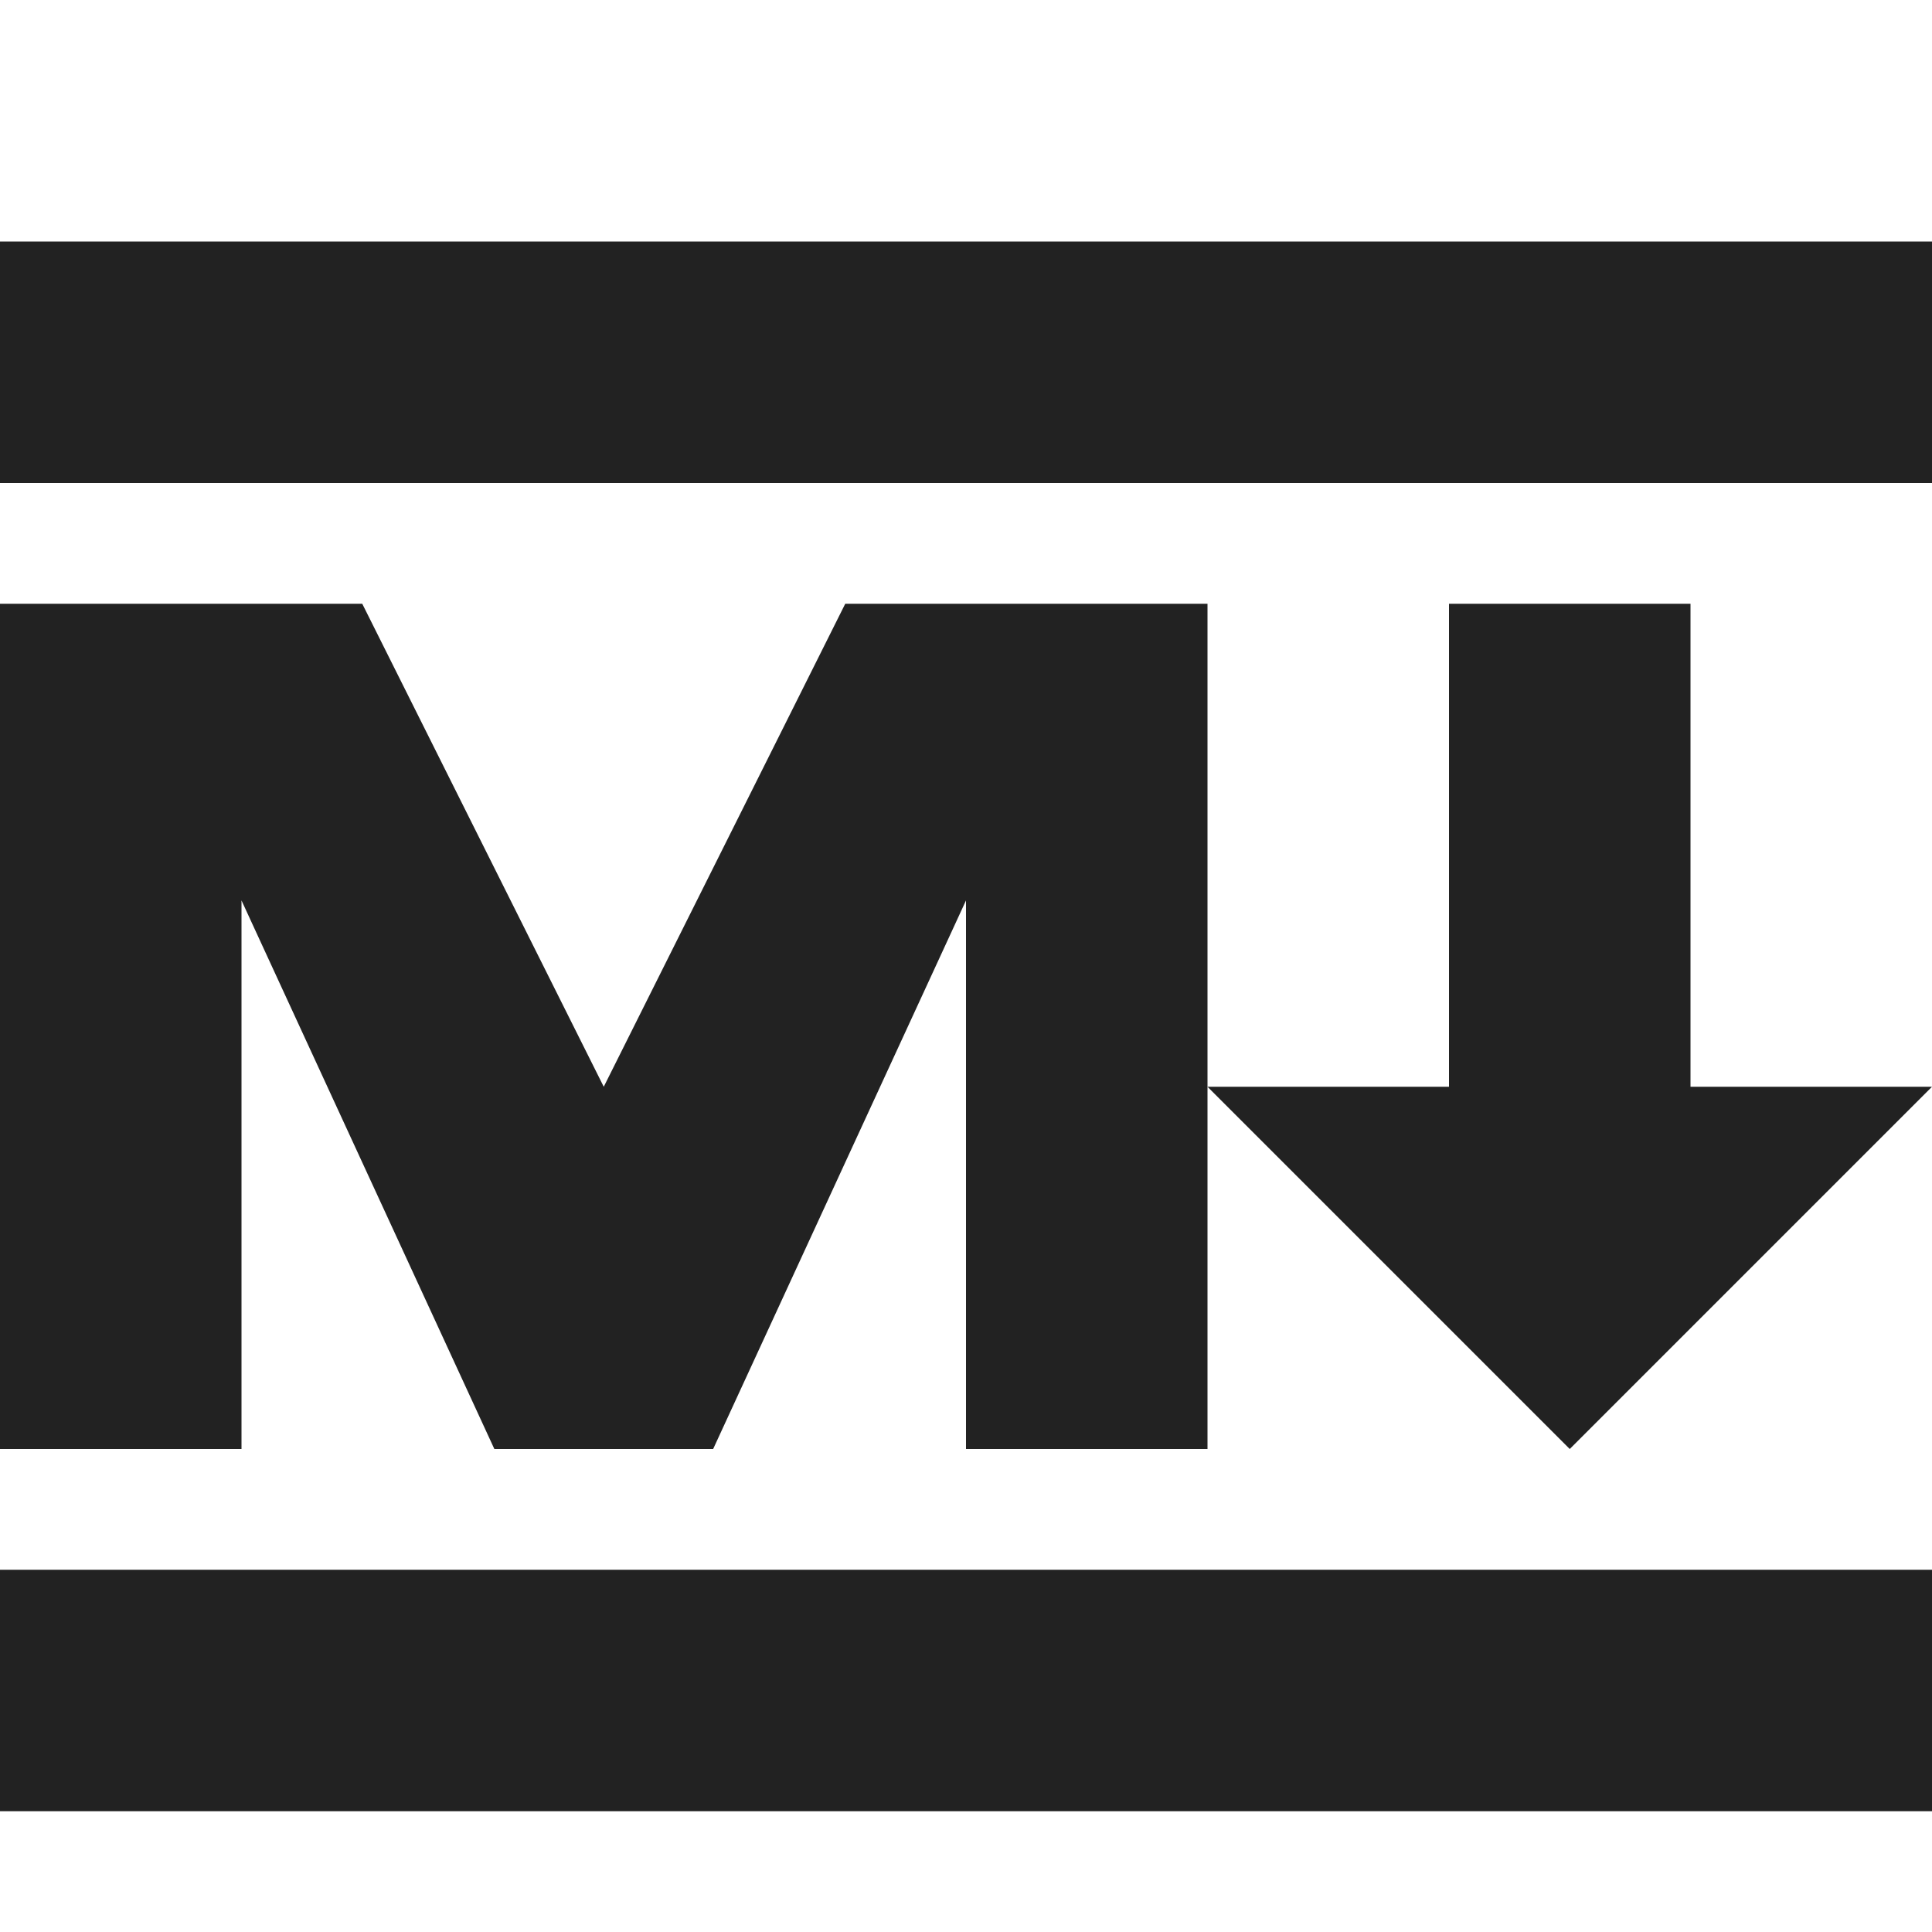 <svg xmlns="http://www.w3.org/2000/svg" width="16" height="16"><path fill="#222" d="M0 2v2h16V2zm0 3v7h2V7.457L4.094 12h1.812L8 7.457V12h2V5H7L5 9 3 5zm10 4 3 3 3-3h-2V5h-2v4zM0 13v2h16v-2zm0 0"/></svg>